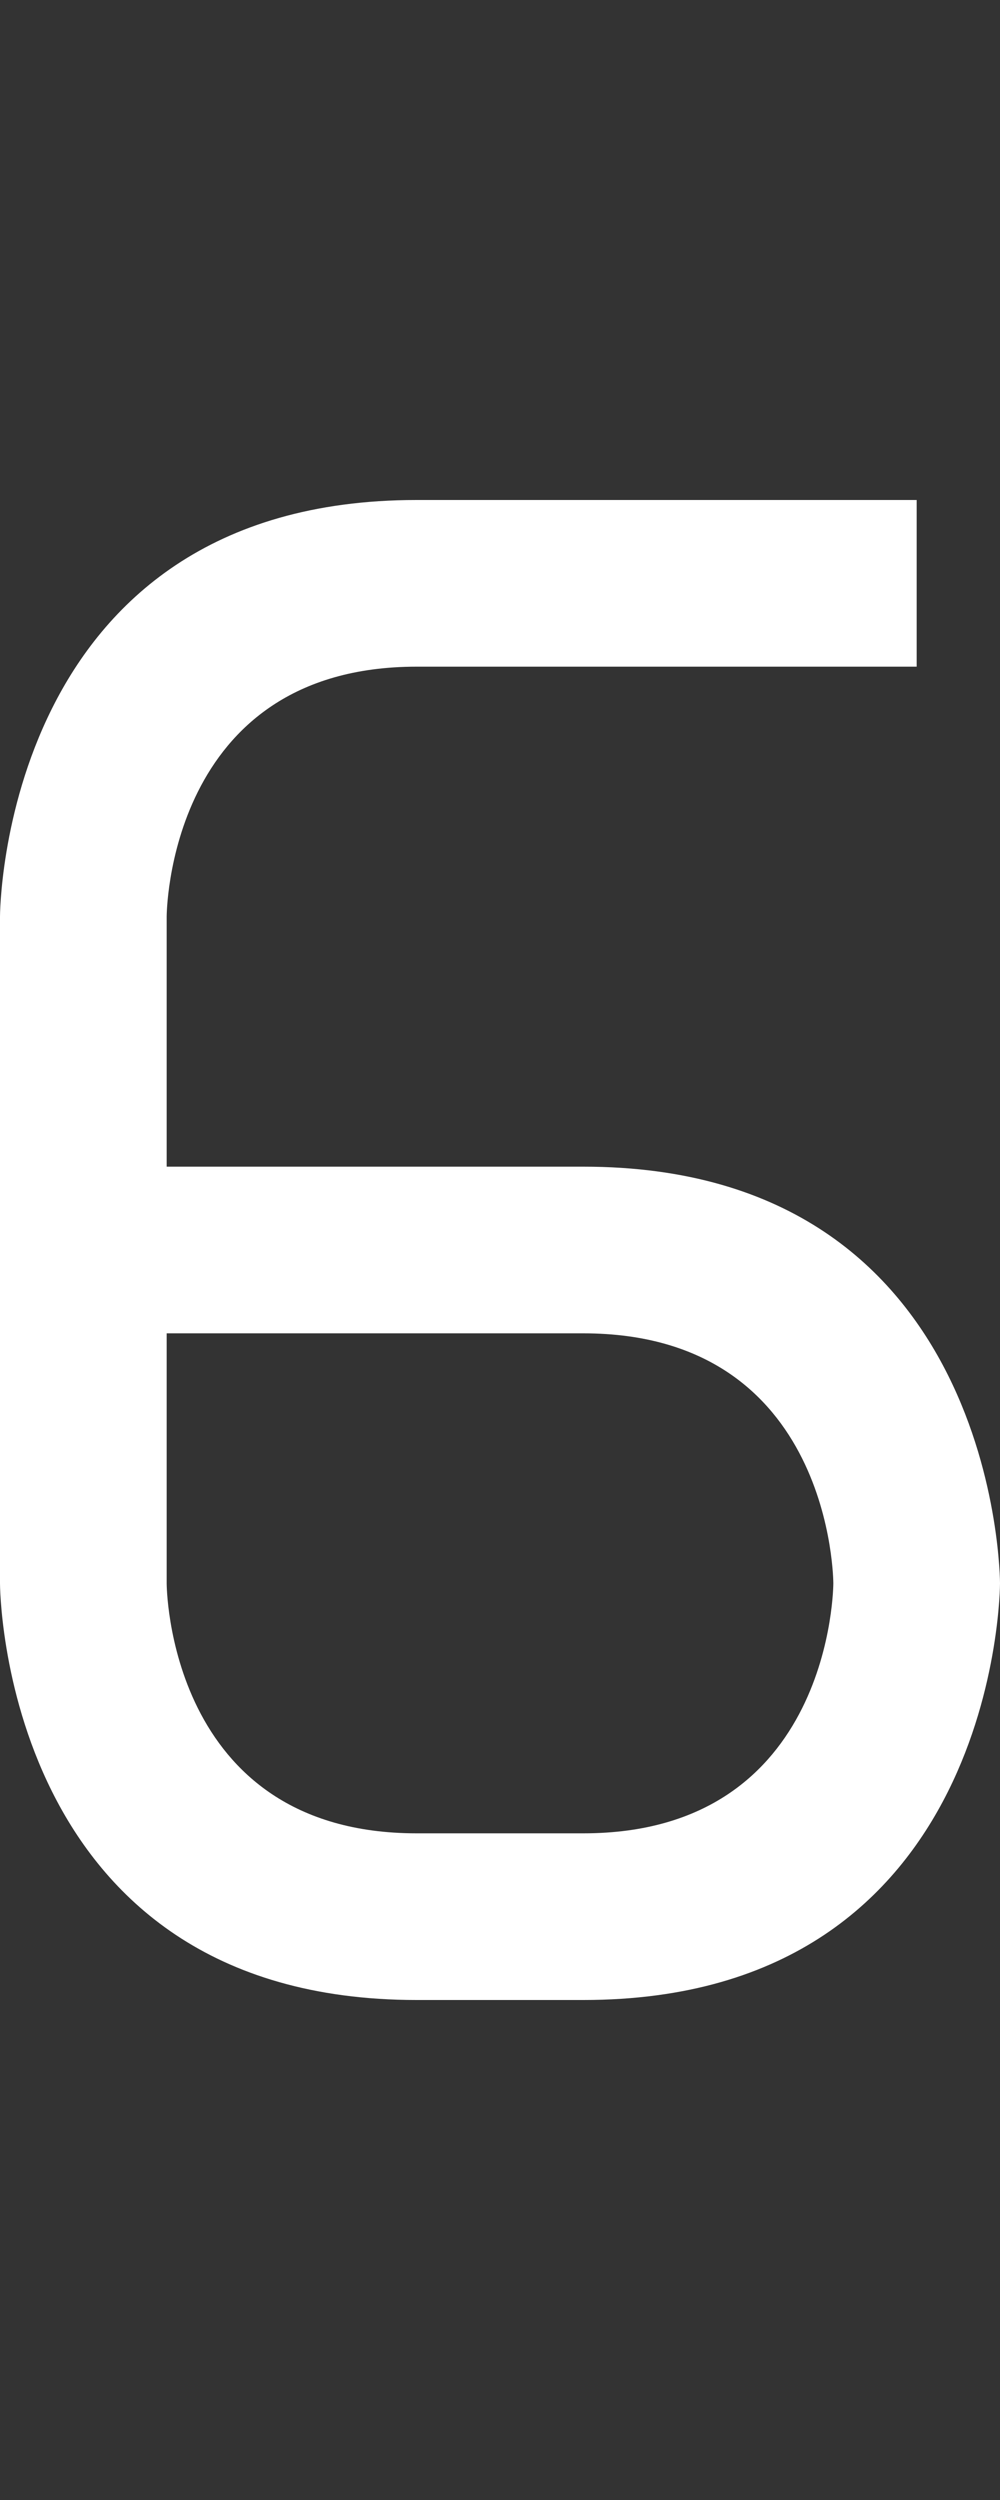 <svg width="6" height="15" viewBox="0 0 6 15" fill="none" xmlns="http://www.w3.org/2000/svg">
<rect x="0" y="0" width="6" height="15" fill="#333333" stroke="none"/>
<path fill-rule="evenodd" clip-rule="evenodd" d="M5.5 4V3H2.5C0 3 0 5.5 0 5.5V9.5C0 9.5 0 12 2.5 12H3.5C6 12 6 9.5 6 9.5C6 9.5 6 7 3.5 7H1V5.5C1 5.5 1 4 2.5 4H5.5ZM1 8V9.5C1 9.5 1 11 2.5 11H3.5C5 11 5 9.5 5 9.5C5 9.5 5 8 3.5 8H1Z" fill="white"/>
</svg>
